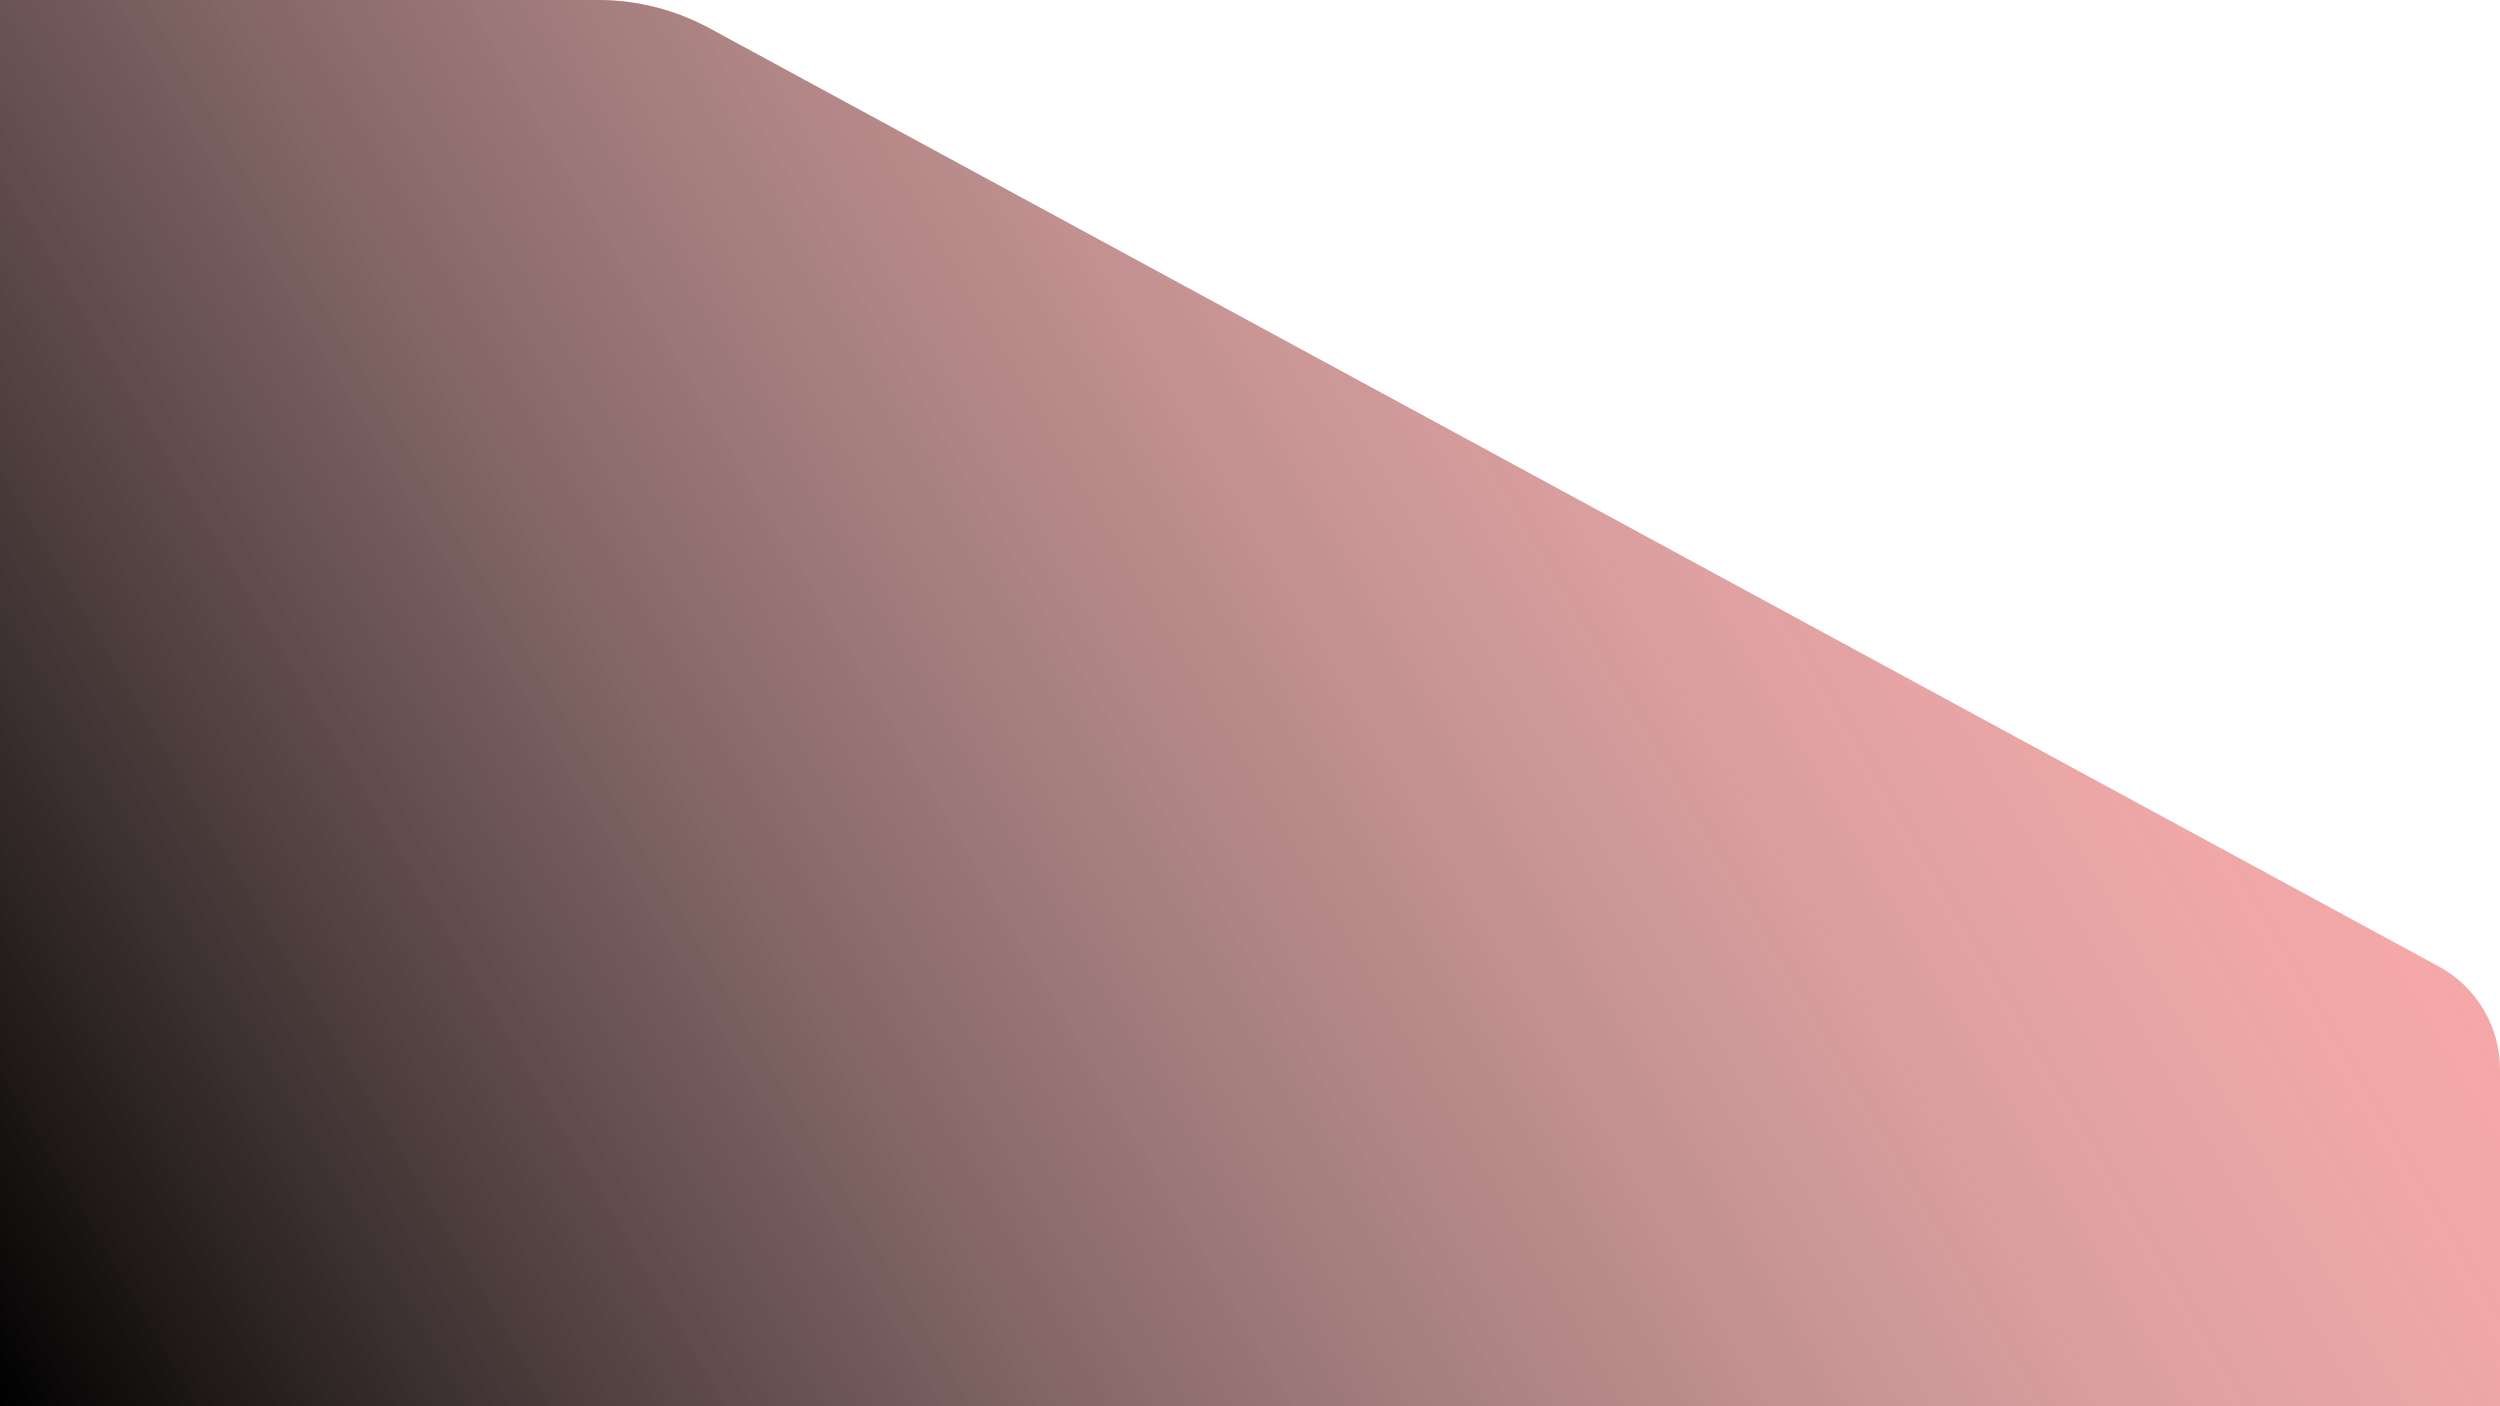 <svg width="320" height="180" viewBox="0 0 320 180" fill="none" xmlns="http://www.w3.org/2000/svg">
    <path
        d="M0 0H76.528C81.525 0 86.442 1.248 90.834 3.631L312.153 123.705C316.989 126.328 320 131.388 320 136.889V180H0V0Z"
        fill="#FF0000" fill-opacity="0.376" />
    <path
        d="M0 0H76.528C81.525 0 86.442 1.248 90.834 3.631L312.153 123.705C316.989 126.328 320 131.388 320 136.889V180H0V0Z"
        fill="url(#paint0_linear_15_15)" />
    <defs>
        <linearGradient id="paint0_linear_15_15" x1="320" y1="-9.43202e-06" x2="3.514" y2="185.98"
            gradientUnits="userSpaceOnUse">
            <stop stop-color="white" stop-opacity="0" />
            <stop offset="0.48" stop-color="#7D7D7D" stop-opacity="0.5" />
            <stop offset="1" />
        </linearGradient>
    </defs>
</svg>